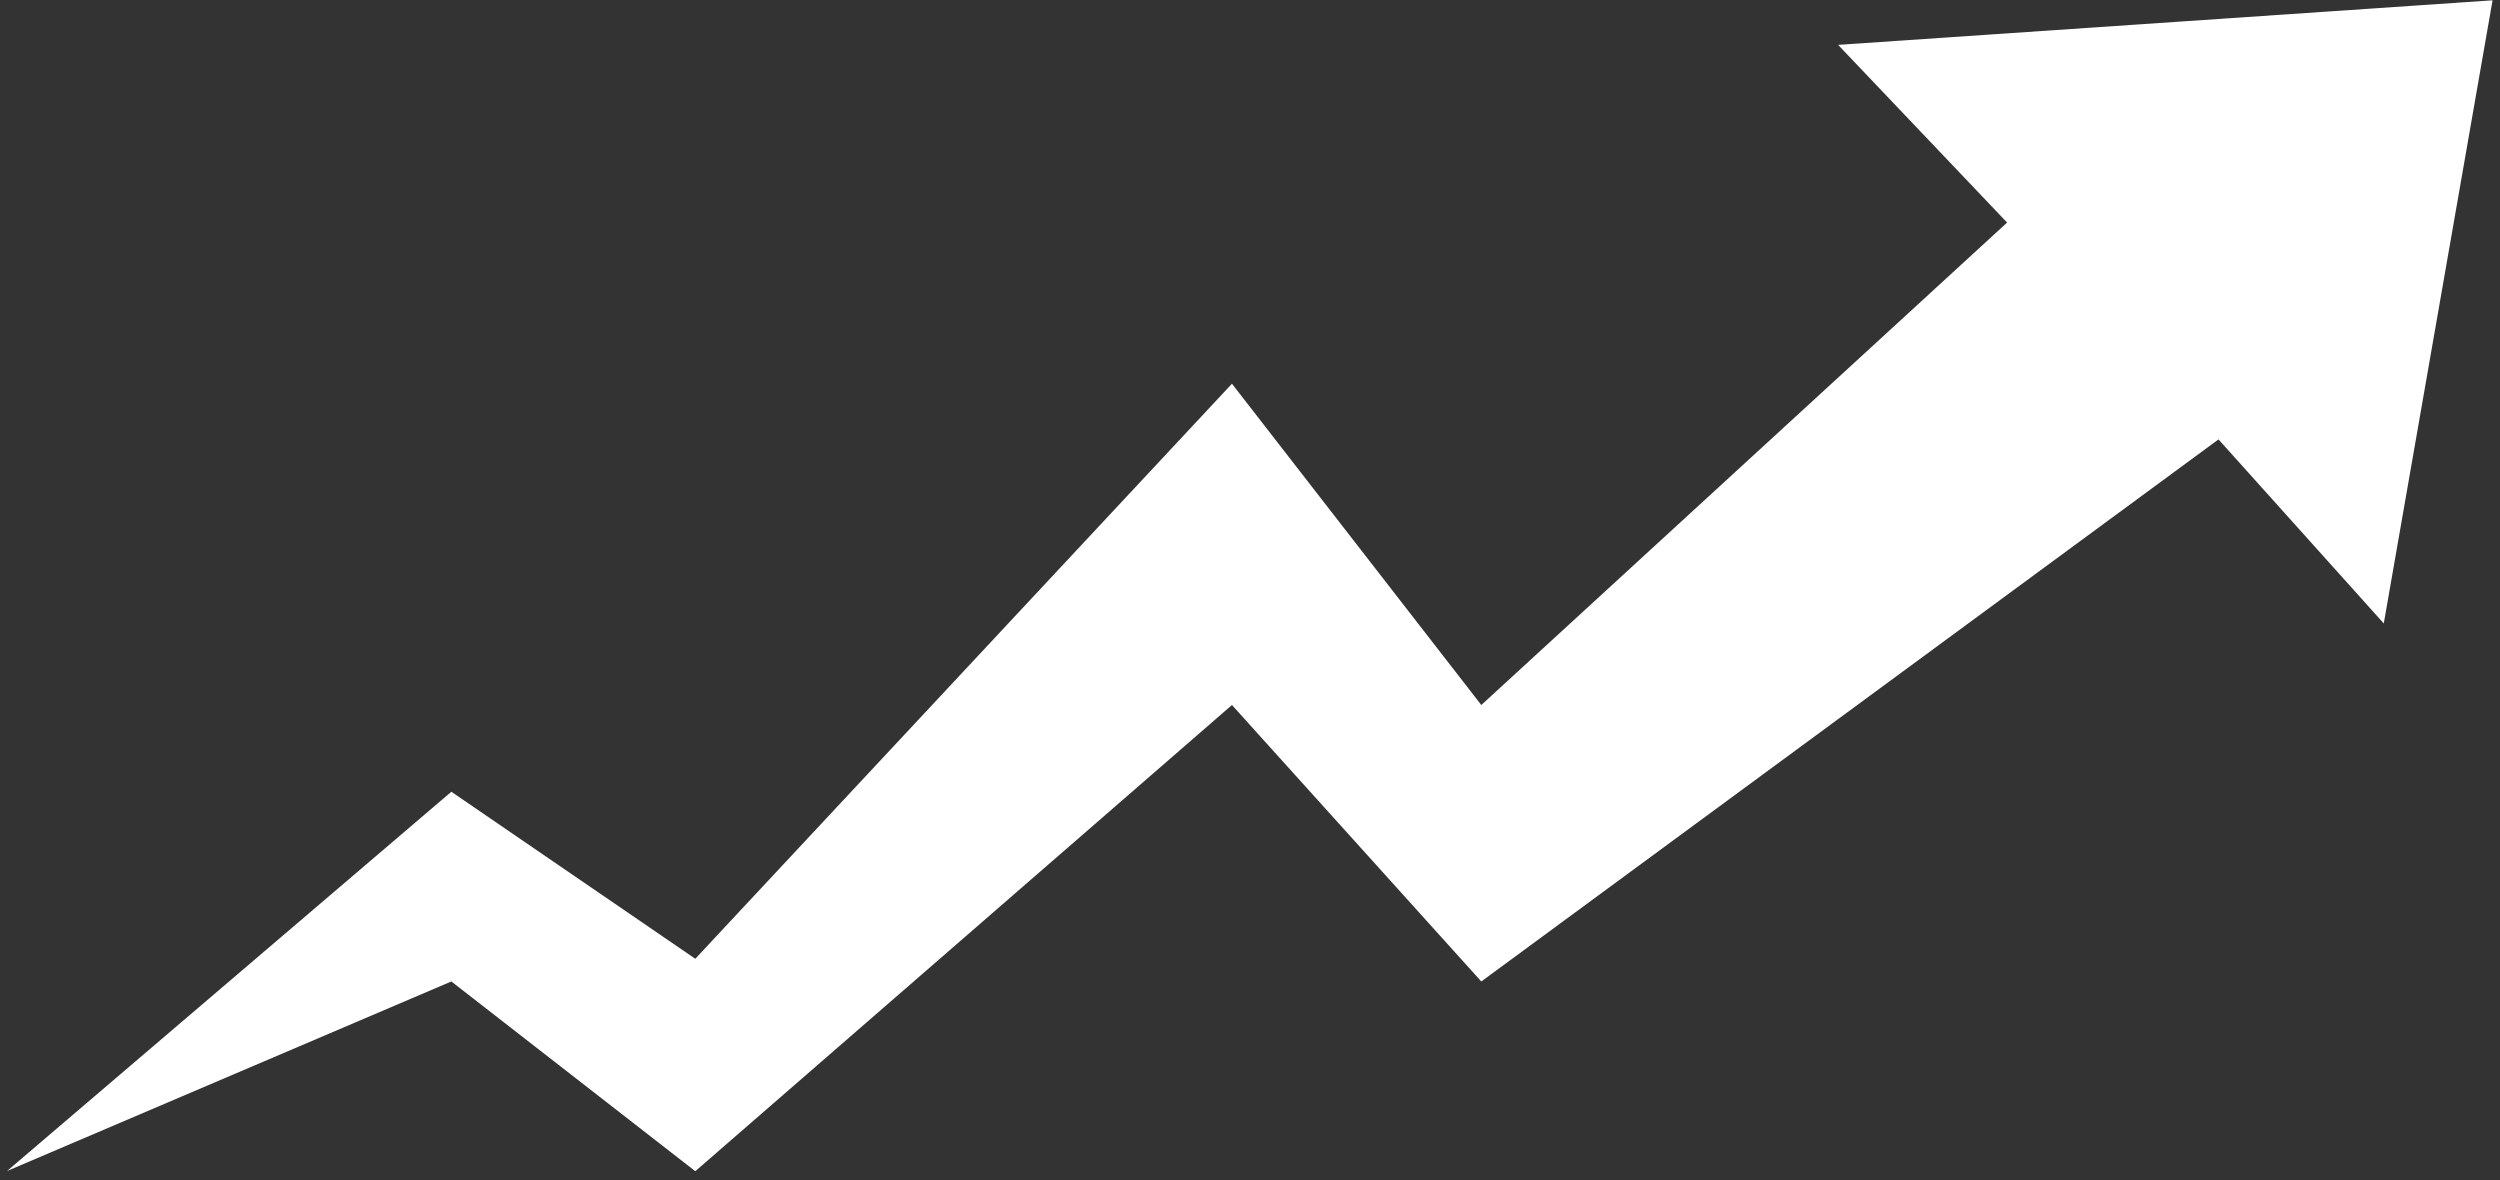 <svg xmlns="http://www.w3.org/2000/svg" xmlns:xlink="http://www.w3.org/1999/xlink" width="500" zoomAndPan="magnify" viewBox="0 0 375 177" height="236" preserveAspectRatio="xMidYMid meet" version="1.0"><rect x="0" y="0" width="375" height="177" fill="#333333" stroke="none"/><defs><clipPath id="81dba046f5"><path d="M 270.523 43 L 328.438 43 L 328.438 74.785 L 270.523 74.785 Z M 270.523 43 " clip-rule="nonzero"/></clipPath><clipPath id="22e5d5958f"><path d="M 327.484 45.047 C 309.438 47.508 307.199 48.254 303.695 49.371 C 298.922 50.863 292.133 53.102 287.062 55.488 C 282.438 57.723 276.547 60.781 274.309 63.02 C 273.191 64.137 272.07 65.332 272.445 66.152 C 273.191 67.719 281.992 67.121 285.125 68.688 C 287.434 69.805 290.121 71.969 290.418 73.16 C 290.492 73.684 290.047 74.652 289.672 74.652 C 289.375 74.727 288.48 73.758 288.555 73.461 C 288.555 73.16 289.82 72.641 290.121 72.789 C 290.344 72.938 290.566 73.98 290.344 74.281 C 290.195 74.578 289.672 74.727 289.152 74.652 C 287.883 74.355 285.719 71.074 283.258 69.953 C 280.125 68.539 273.117 68.613 271.551 67.645 C 271.027 67.344 270.879 67.121 270.73 66.672 C 270.582 66.152 270.73 65.406 271.027 64.734 C 271.477 63.766 272.07 62.797 273.266 61.676 C 275.727 59.516 281.691 56.156 286.465 53.922 C 291.613 51.461 297.504 49.371 303.246 47.656 C 308.914 45.941 316.074 44.375 320.547 43.703 C 323.383 43.254 326.441 42.734 327.559 43.254 C 328.082 43.406 328.379 43.852 328.379 44.152 C 328.305 44.523 327.484 45.047 327.484 45.047 " clip-rule="nonzero"/></clipPath><clipPath id="177147e4b6"><path d="M 1.055 0 L 373.945 0 L 373.945 176 L 1.055 176 Z M 1.055 0 " clip-rule="nonzero"/></clipPath></defs><g clip-path="url(#81dba046f5)"><g clip-path="url(#22e5d5958f)"><path fill="#e7191f" d="M 267.746 40.273 L 331.363 40.273 L 331.363 77.711 L 267.746 77.711 Z M 267.746 40.273 " fill-opacity="1" fill-rule="nonzero"/></g></g><g clip-path="url(#177147e4b6)"><path fill="#ffffff" d="M 1.055 175.652 L 67.703 118.762 L 104.293 143.816 L 184.793 57.559 L 222.195 105.75 L 301.066 33.383 L 275.715 6.73 L 373.883 0.047 L 357.566 93.516 L 332.777 65.91 L 222.195 147.219 L 184.793 105.75 L 104.293 175.68 L 67.703 147.219 Z M 1.055 175.652 " fill-opacity="1" fill-rule="evenodd"/></g></svg>